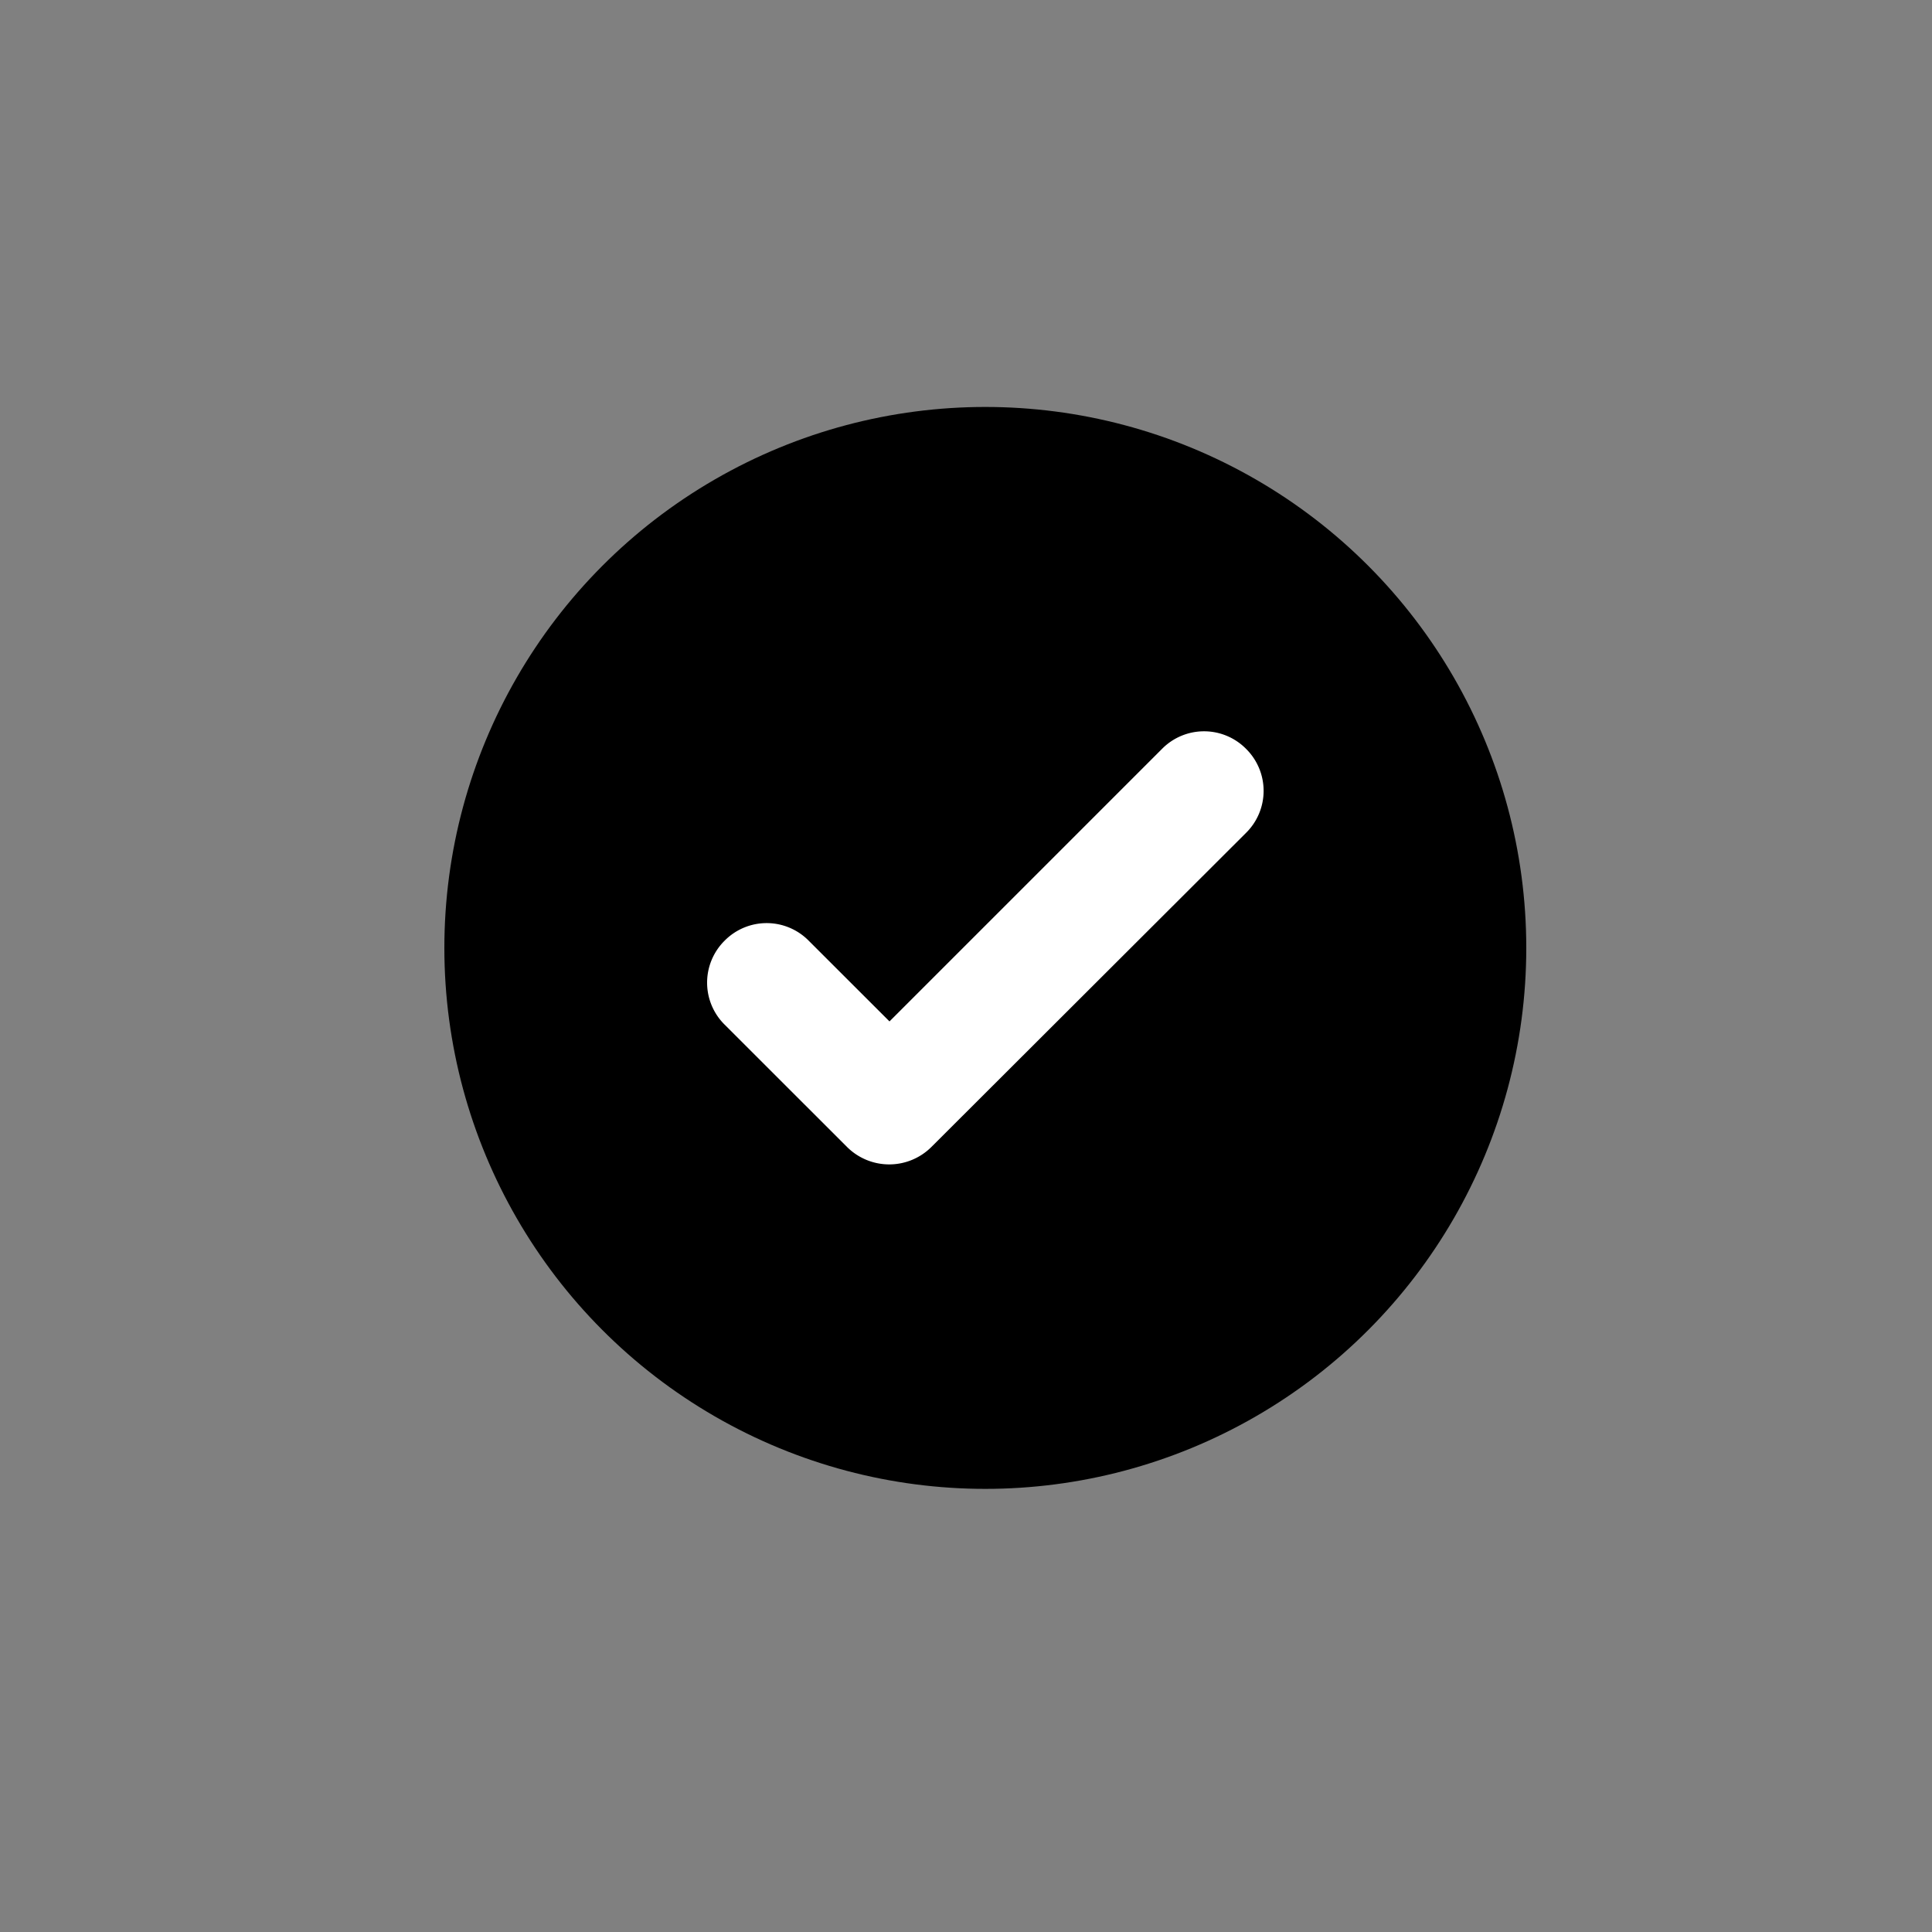 <svg xmlns="http://www.w3.org/2000/svg" width="25" height="25" viewBox="0 0 25 25" fill="none"><rect x="0" y="0" width="25" height="25" fill="#808080" stroke="none"/><ellipse cx="12.75" cy="12.266" rx="7" ry="7" fill="currentColor"/><path d="M11.51 13.217l-1.046-1.045a.764.764 0 0 0-1.087 0 .764.764 0 0 0 0 1.087l1.582 1.581a.773.773 0 0 0 1.095 0l4.07-4.063a.764.764 0 0 0 0-1.087.764.764 0 0 0-1.087 0l-3.527 3.527z" fill="#fff"/></svg>